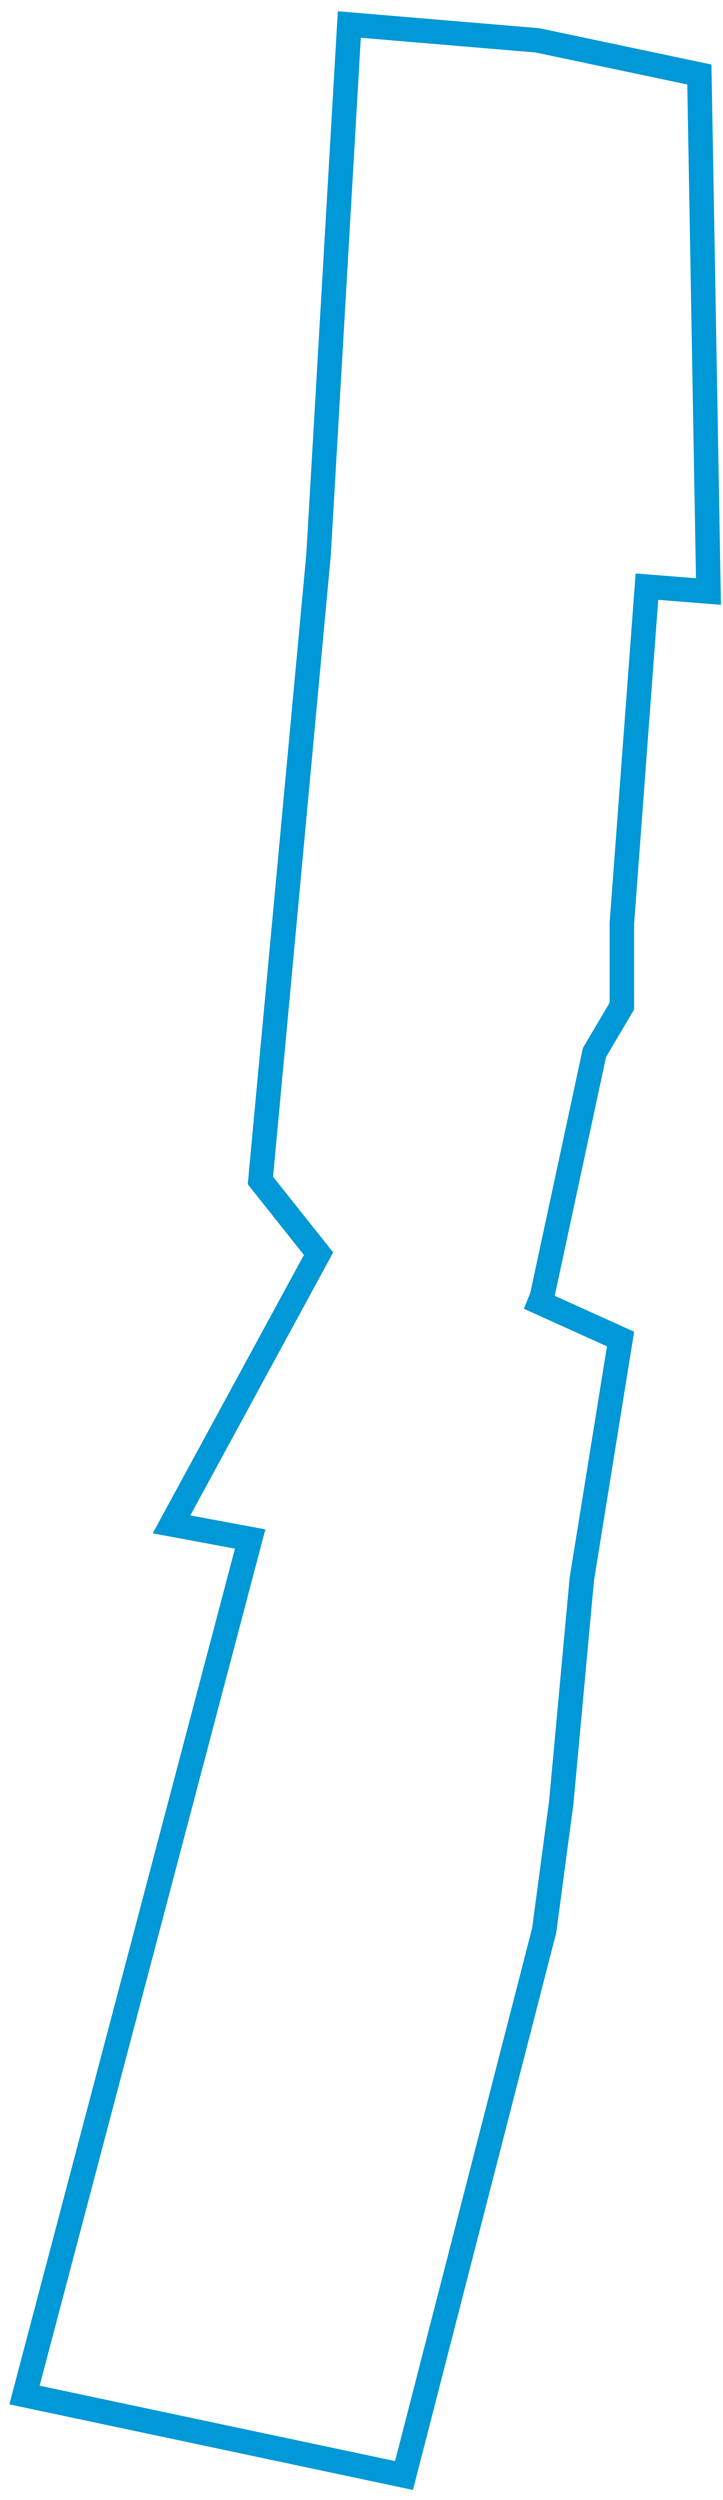 <?xml version="1.0" encoding="UTF-8"?>
<svg width="59px" height="204px" viewBox="0 0 59 204" version="1.1" xmlns="http://www.w3.org/2000/svg" xmlns:xlink="http://www.w3.org/1999/xlink">
    <title>RueStPaul</title>
    <g id="Page-1" stroke="none" stroke-width="1" fill="none" fill-rule="evenodd">
        <polygon id="RueStPaul" stroke="#0098D6" stroke-width="2" points="43.865 3.293 57.071 6.08 57.814 48.269 52.792 47.87 50.748 75.333 50.748 82.099 48.514 85.88 44.236 105.78 44.037 106.278 50.64 109.264 47.478 128.866 45.802 147.075 44.408 157.522 32.969 202 2 195.433 20.414 125.582 13.997 124.388 25.994 102.299 21.251 96.328 25.994 45.284 28.506 2"></polygon>
    </g>
</svg>